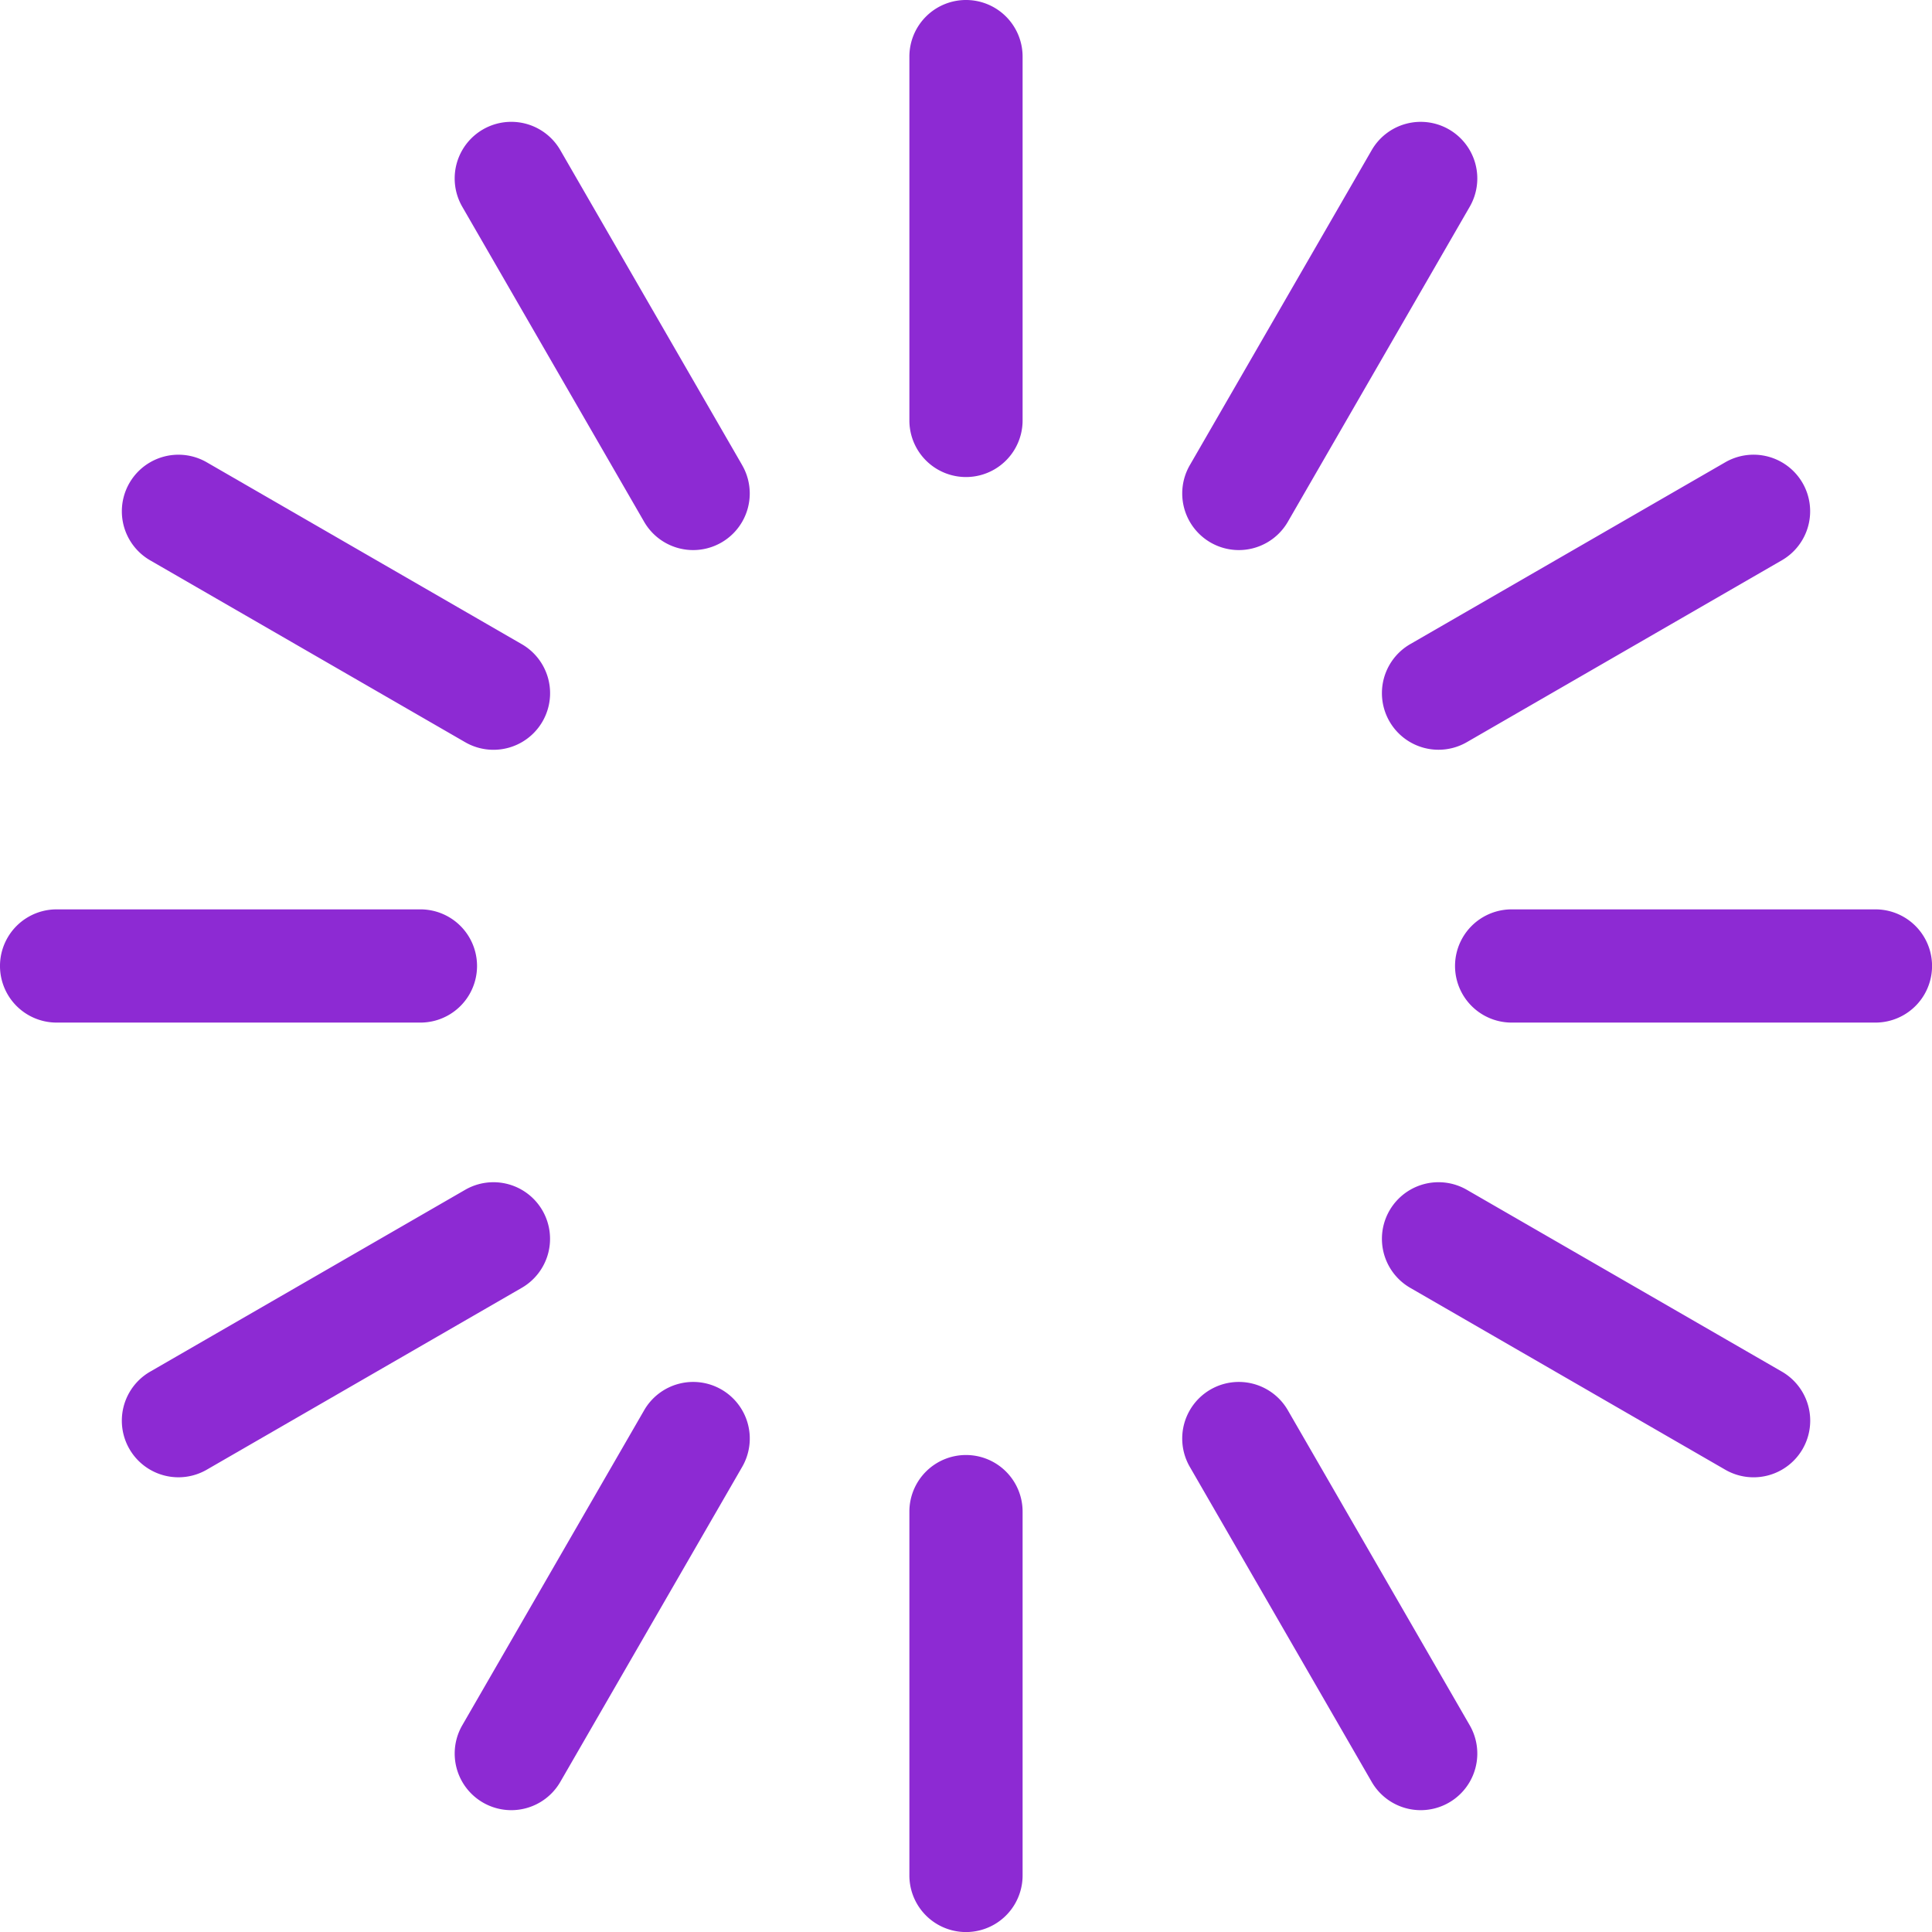 <svg id="waiting" xmlns="http://www.w3.org/2000/svg" width="125.45" height="125.45" viewBox="0 0 125.45 125.45">
  <g id="Group_1069" data-name="Group 1069" transform="translate(59.05)">
    <g id="Group_1068" data-name="Group 1068">
      <path id="Path_328" data-name="Path 328" d="M244.676,0A3.675,3.675,0,0,0,241,3.675V27.3a3.675,3.675,0,1,0,7.351,0V3.675A3.675,3.675,0,0,0,244.676,0Z" transform="translate(-241.001)" fill="#8d2ad3"/>
    </g>
  </g>
  <g id="Group_1071" data-name="Group 1071" transform="translate(59.05 94.479)">
    <g id="Group_1070" data-name="Group 1070">
      <path id="Path_329" data-name="Path 329" d="M244.676,385.6A3.675,3.675,0,0,0,241,389.276V412.9a3.675,3.675,0,0,0,7.351,0v-23.62A3.675,3.675,0,0,0,244.676,385.6Z" transform="translate(-241.001 -385.601)" fill="#8d2ad3"/>
    </g>
  </g>
  <g id="Group_1073" data-name="Group 1073" transform="translate(29.524 7.91)">
    <g id="Group_1072" data-name="Group 1072">
      <path id="Path_330" data-name="Path 330" d="M139.167,54.577l-11.81-20.455a3.675,3.675,0,1,0-6.366,3.675L132.8,58.253a3.675,3.675,0,1,0,6.366-3.675Z" transform="translate(-120.499 -32.283)" fill="#8d2ad3"/>
    </g>
  </g>
  <g id="Group_1075" data-name="Group 1075" transform="translate(76.764 89.732)">
    <g id="Group_1074" data-name="Group 1074">
      <path id="Path_331" data-name="Path 331" d="M331.968,388.519l-11.81-20.455a3.675,3.675,0,1,0-6.366,3.675l11.81,20.455a3.675,3.675,0,0,0,6.366-3.675Z" transform="translate(-313.299 -366.225)" fill="#8d2ad3"/>
    </g>
  </g>
  <g id="Group_1077" data-name="Group 1077" transform="translate(7.911 29.524)">
    <g id="Group_1076" data-name="Group 1076">
      <path id="Path_332" data-name="Path 332" d="M58.255,132.8,37.8,120.99a3.675,3.675,0,0,0-3.675,6.366l20.456,11.81a3.675,3.675,0,1,0,3.675-6.366Z" transform="translate(-32.286 -120.496)" fill="#8d2ad3"/>
    </g>
  </g>
  <g id="Group_1079" data-name="Group 1079" transform="translate(89.732 76.764)">
    <g id="Group_1078" data-name="Group 1078">
      <path id="Path_333" data-name="Path 333" d="M392.2,325.6,371.74,313.792a3.675,3.675,0,1,0-3.675,6.366l20.455,11.809A3.675,3.675,0,0,0,392.2,325.6Z" transform="translate(-366.227 -313.299)" fill="#8d2ad3"/>
    </g>
  </g>
  <g id="Group_1081" data-name="Group 1081" transform="translate(0 59.05)">
    <g id="Group_1080" data-name="Group 1080">
      <path id="Path_334" data-name="Path 334" d="M27.3,241H3.675a3.675,3.675,0,0,0,0,7.351H27.3a3.675,3.675,0,0,0,0-7.351Z" transform="translate(0 -241.002)" fill="#8d2ad3"/>
    </g>
  </g>
  <g id="Group_1083" data-name="Group 1083" transform="translate(94.48 59.05)">
    <g id="Group_1082" data-name="Group 1082">
      <path id="Path_335" data-name="Path 335" d="M412.9,241H389.277a3.675,3.675,0,0,0,0,7.351H412.9a3.675,3.675,0,0,0,0-7.351Z" transform="translate(-385.602 -241.002)" fill="#8d2ad3"/>
    </g>
  </g>
  <g id="Group_1085" data-name="Group 1085" transform="translate(7.911 76.764)">
    <g id="Group_1084" data-name="Group 1084">
      <path id="Path_336" data-name="Path 336" d="M59.6,315.137a3.674,3.674,0,0,0-5.02-1.345L34.125,325.6a3.675,3.675,0,1,0,3.675,6.366l20.456-11.81A3.675,3.675,0,0,0,59.6,315.137Z" transform="translate(-32.287 -313.298)" fill="#8d2ad3"/>
    </g>
  </g>
  <g id="Group_1087" data-name="Group 1087" transform="translate(89.732 29.524)">
    <g id="Group_1086" data-name="Group 1086">
      <path id="Path_337" data-name="Path 337" d="M393.54,122.337a3.675,3.675,0,0,0-5.02-1.345L368.064,132.8a3.675,3.675,0,1,0,3.675,6.366l20.455-11.81A3.675,3.675,0,0,0,393.54,122.337Z" transform="translate(-366.226 -120.499)" fill="#8d2ad3"/>
    </g>
  </g>
  <g id="Group_1089" data-name="Group 1089" transform="translate(29.524 89.732)">
    <g id="Group_1088" data-name="Group 1088">
      <path id="Path_338" data-name="Path 338" d="M137.822,366.719a3.674,3.674,0,0,0-5.02,1.345l-11.81,20.455a3.675,3.675,0,1,0,6.366,3.675l11.81-20.455A3.675,3.675,0,0,0,137.822,366.719Z" transform="translate(-120.499 -366.225)" fill="#8d2ad3"/>
    </g>
  </g>
  <g id="Group_1091" data-name="Group 1091" transform="translate(76.764 7.911)">
    <g id="Group_1090" data-name="Group 1090">
      <path id="Path_339" data-name="Path 339" d="M330.623,32.78a3.674,3.674,0,0,0-5.02,1.345L313.793,54.58a3.675,3.675,0,1,0,6.366,3.675L331.968,37.8A3.675,3.675,0,0,0,330.623,32.78Z" transform="translate(-313.299 -32.286)" fill="#8d2ad3"/>
    </g>
  </g>
</svg>
